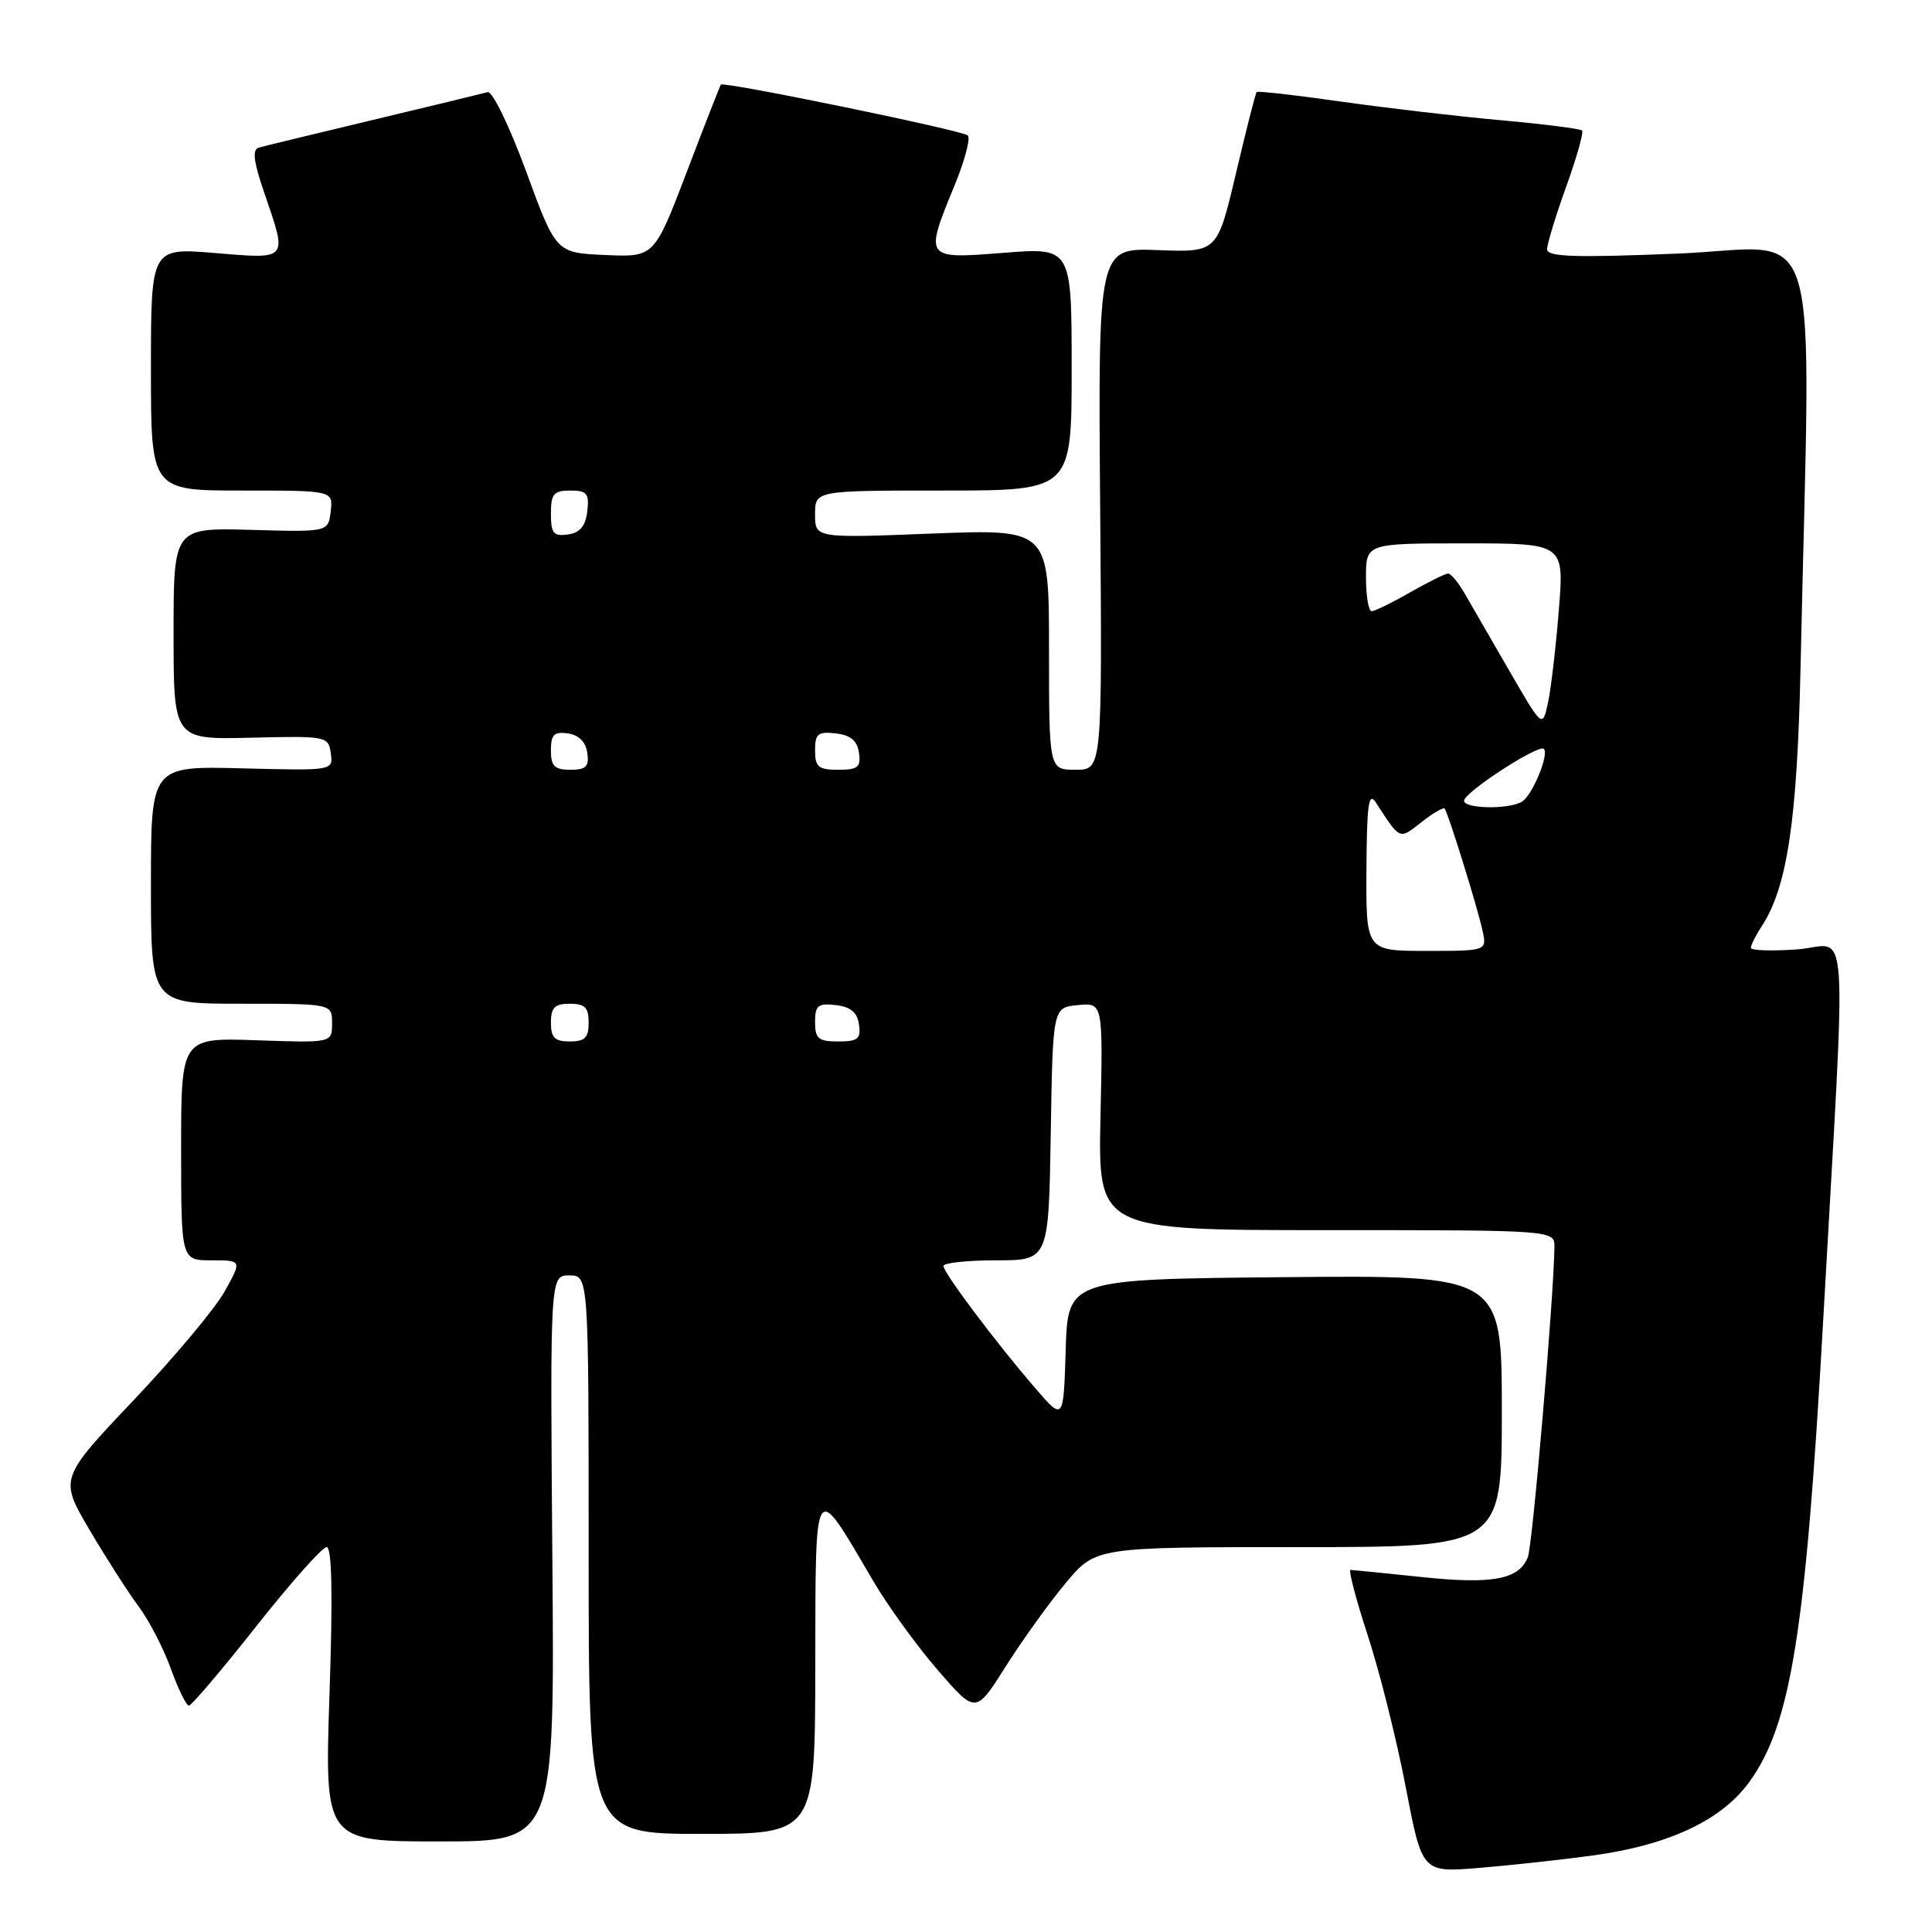<?xml version="1.0" encoding="UTF-8" standalone="no"?>
<!DOCTYPE svg PUBLIC "-//W3C//DTD SVG 1.1//EN" "http://www.w3.org/Graphics/SVG/1.1/DTD/svg11.dtd" >
<svg xmlns="http://www.w3.org/2000/svg" xmlns:xlink="http://www.w3.org/1999/xlink" version="1.1" viewBox="0 0 256 256">
 <g >
 <path fill="currentColor"
d=" M 211.00 245.87 C 221.11 244.49 228.11 241.21 231.80 236.11 C 237.29 228.53 239.25 216.35 241.55 175.50 C 244.71 119.18 245.13 125.29 238.13 125.80 C 234.76 126.04 232.00 125.95 232.00 125.59 C 232.00 125.22 232.65 123.93 233.45 122.71 C 236.81 117.57 238.14 108.72 238.58 88.50 C 239.93 26.37 241.84 32.82 222.37 33.60 C 208.57 34.16 205.00 34.04 205.00 33.02 C 205.00 32.32 206.14 28.59 207.53 24.73 C 208.92 20.88 209.86 17.53 209.63 17.29 C 209.39 17.06 204.54 16.44 198.85 15.93 C 193.16 15.42 183.61 14.30 177.63 13.45 C 171.66 12.60 166.65 12.03 166.51 12.20 C 166.36 12.36 165.13 17.21 163.77 22.97 C 161.30 33.44 161.30 33.44 153.40 33.14 C 145.50 32.84 145.50 32.84 145.78 67.42 C 146.05 102.00 146.05 102.00 142.53 102.00 C 139.00 102.00 139.00 102.00 139.00 86.05 C 139.00 70.10 139.00 70.10 123.50 70.70 C 108.00 71.31 108.00 71.31 108.00 68.15 C 108.00 65.00 108.00 65.00 125.00 65.00 C 142.00 65.00 142.00 65.00 142.00 48.89 C 142.00 32.79 142.00 32.79 133.00 33.50 C 122.47 34.33 122.47 34.34 126.50 24.53 C 127.85 21.24 128.63 18.28 128.23 17.94 C 127.41 17.25 95.87 10.76 95.52 11.21 C 95.40 11.37 93.36 16.58 91.00 22.79 C 86.69 34.08 86.69 34.08 80.18 33.79 C 73.67 33.50 73.67 33.50 69.71 22.70 C 67.51 16.72 65.24 12.04 64.62 12.21 C 64.00 12.38 57.20 14.03 49.50 15.87 C 41.80 17.71 34.95 19.37 34.29 19.56 C 33.40 19.82 33.59 21.41 35.04 25.61 C 38.11 34.55 38.28 34.34 28.50 33.53 C 20.00 32.82 20.00 32.82 20.00 48.91 C 20.00 65.00 20.00 65.00 32.07 65.00 C 44.13 65.00 44.13 65.00 43.82 67.75 C 43.50 70.50 43.50 70.50 33.25 70.21 C 23.00 69.93 23.00 69.93 23.00 83.96 C 23.00 98.00 23.00 98.00 33.25 97.75 C 43.28 97.51 43.51 97.55 43.83 99.81 C 44.15 102.12 44.15 102.12 32.08 101.81 C 20.00 101.50 20.00 101.50 20.00 117.25 C 20.00 133.00 20.00 133.00 32.00 133.00 C 44.00 133.00 44.00 133.00 44.00 135.59 C 44.00 138.19 44.00 138.19 34.00 137.84 C 24.00 137.50 24.00 137.50 24.00 152.25 C 24.00 167.00 24.00 167.00 28.03 167.00 C 32.06 167.00 32.06 167.00 29.78 171.10 C 28.53 173.36 23.08 179.87 17.68 185.56 C 7.87 195.92 7.87 195.92 11.86 202.71 C 14.06 206.44 16.98 211.01 18.37 212.86 C 19.75 214.71 21.67 218.43 22.64 221.11 C 23.60 223.80 24.68 226.00 25.03 226.00 C 25.38 226.00 29.39 221.27 33.95 215.50 C 38.51 209.72 42.71 205.00 43.28 205.00 C 43.98 205.00 44.11 211.27 43.66 224.50 C 43.01 244.00 43.01 244.00 58.26 244.00 C 73.50 244.00 73.50 244.00 73.19 206.50 C 72.89 169.00 72.89 169.00 75.44 169.00 C 78.00 169.00 78.00 169.00 78.00 206.00 C 78.00 243.00 78.00 243.00 93.00 243.00 C 108.00 243.00 108.00 243.00 108.03 220.75 C 108.07 195.54 107.78 195.97 115.67 209.43 C 117.62 212.76 121.49 218.10 124.26 221.30 C 129.29 227.11 129.29 227.11 133.27 220.80 C 135.46 217.34 139.04 212.36 141.22 209.75 C 145.19 205.00 145.19 205.00 172.09 205.00 C 199.00 205.00 199.00 205.00 199.00 186.98 C 199.00 168.97 199.00 168.97 170.25 169.23 C 141.50 169.50 141.50 169.50 141.21 178.88 C 140.92 188.27 140.92 188.27 137.21 183.98 C 132.09 178.06 125.02 168.66 125.01 167.75 C 125.00 167.34 128.14 167.00 131.98 167.00 C 138.95 167.00 138.95 167.00 139.23 150.25 C 139.50 133.50 139.50 133.50 142.82 133.18 C 146.15 132.86 146.15 132.86 145.82 147.93 C 145.50 163.00 145.50 163.00 175.75 163.00 C 206.00 163.00 206.00 163.00 205.97 165.25 C 205.89 171.89 203.07 204.77 202.45 206.33 C 201.27 209.30 197.77 209.96 188.33 208.96 C 183.47 208.45 179.25 208.03 178.95 208.02 C 178.64 208.01 179.68 211.94 181.25 216.75 C 182.82 221.56 185.08 230.59 186.27 236.81 C 188.44 248.13 188.44 248.13 195.97 247.51 C 200.11 247.17 206.88 246.43 211.00 245.87 Z  M 73.00 135.50 C 73.00 133.50 73.50 133.00 75.50 133.00 C 77.50 133.00 78.00 133.50 78.00 135.50 C 78.00 137.50 77.50 138.00 75.50 138.00 C 73.50 138.00 73.00 137.50 73.00 135.50 Z  M 108.00 135.43 C 108.00 133.22 108.38 132.91 110.75 133.18 C 112.72 133.41 113.59 134.14 113.82 135.75 C 114.09 137.66 113.68 138.00 111.07 138.00 C 108.44 138.00 108.00 137.63 108.00 135.43 Z  M 181.06 115.25 C 181.11 106.56 181.35 104.85 182.31 106.34 C 185.57 111.36 185.38 111.28 188.34 108.95 C 189.86 107.75 191.25 106.94 191.42 107.14 C 191.87 107.67 195.72 120.04 196.43 123.25 C 197.04 126.00 197.04 126.00 189.02 126.00 C 181.00 126.00 181.00 126.00 181.06 115.25 Z  M 194.00 106.10 C 194.00 104.99 203.89 98.56 204.57 99.23 C 205.29 99.95 203.07 105.34 201.69 106.21 C 200.02 107.27 194.00 107.19 194.00 106.10 Z  M 73.00 99.43 C 73.00 97.34 73.42 96.92 75.25 97.18 C 76.70 97.39 77.61 98.30 77.82 99.75 C 78.08 101.58 77.66 102.00 75.57 102.00 C 73.48 102.00 73.00 101.52 73.00 99.43 Z  M 108.00 99.43 C 108.00 97.22 108.38 96.91 110.75 97.18 C 112.72 97.41 113.59 98.14 113.82 99.75 C 114.09 101.66 113.68 102.00 111.07 102.00 C 108.44 102.00 108.00 101.63 108.00 99.43 Z  M 200.06 89.00 C 197.67 84.88 195.01 80.26 194.14 78.75 C 193.28 77.24 192.26 76.00 191.89 76.00 C 191.51 76.00 189.25 77.12 186.85 78.49 C 184.46 79.86 182.16 80.98 181.75 80.99 C 181.34 80.99 181.00 78.97 181.00 76.50 C 181.00 72.00 181.00 72.00 194.13 72.00 C 207.26 72.00 207.26 72.00 206.56 80.75 C 206.18 85.56 205.54 91.08 205.14 93.00 C 204.40 96.50 204.40 96.50 200.06 89.00 Z  M 73.00 68.07 C 73.00 65.44 73.37 65.00 75.57 65.00 C 77.78 65.00 78.09 65.38 77.82 67.75 C 77.59 69.72 76.86 70.59 75.25 70.82 C 73.34 71.09 73.00 70.68 73.00 68.07 Z "/>
</g>
</svg>